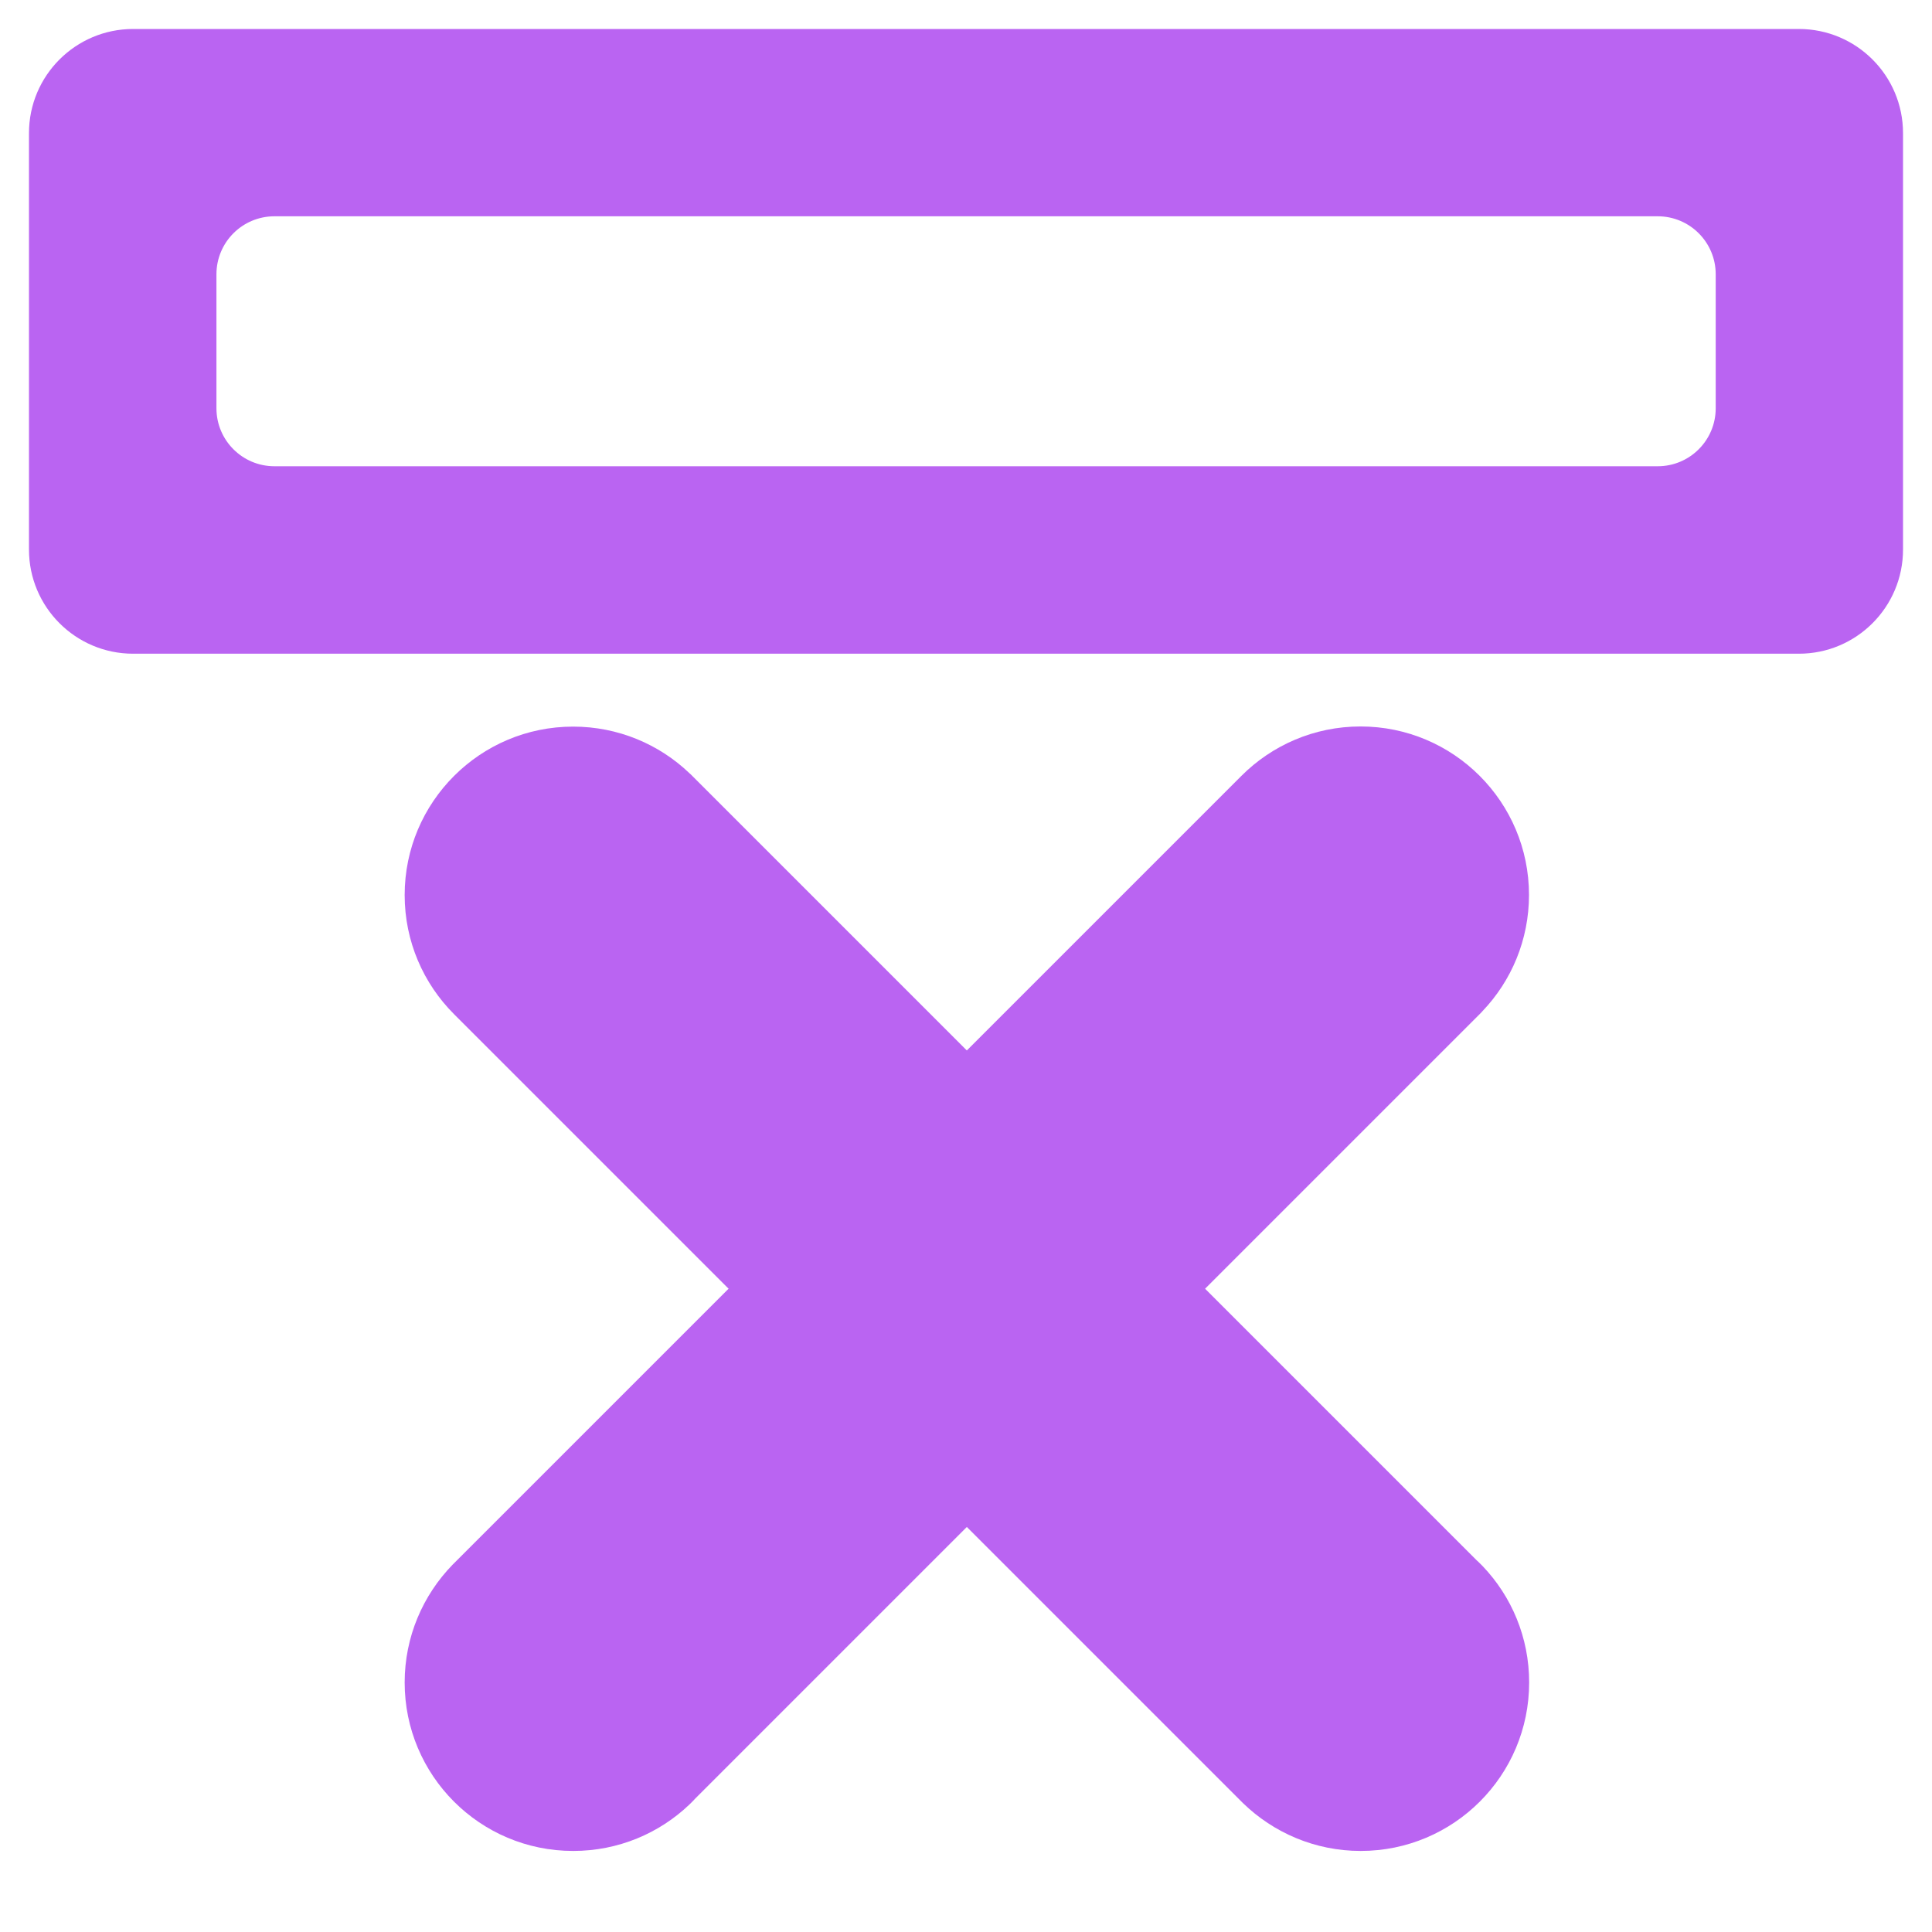 <?xml version="1.0" encoding="UTF-8"?>
<svg id="Layer_1" data-name="Layer 1" xmlns="http://www.w3.org/2000/svg" viewBox="0 0 128 128">
  <defs>
    <style>
      .cls-1 {
        fill: #ba64f2;
      }
    </style>
  </defs>
  <path class="cls-1" d="M109.82,30.89H18.18c-2.12,0-3.84-1.72-3.84-3.84v-8.88c0-2.12,1.72-3.84,3.84-3.84h91.65c2.12,0,3.84,1.72,3.84,3.84v8.88c0,2.12-1.72,3.84-3.84,3.84ZM8.82,1.92c-3.81,0-6.9,3.09-6.9,6.9v27.59c0,3.81,3.09,6.9,6.9,6.9h110.36c3.81,0,6.9-3.09,6.9-6.9V8.82c0-3.81-3.09-6.9-6.9-6.9H8.82Z"/>
  <g>
    <path class="cls-1" d="M101.31,111.47c0,6.17-5,11.16-11.16,11.16-3.03,0-5.78-1.21-7.8-3.17l-52.27-52.27c-2.02-2.02-3.27-4.81-3.27-7.89,0-6.16,5-11.16,11.16-11.16,2.98,0,5.7,1.17,7.7,3.08l.1.09.19.19.09.09,51.8,51.8.1.09.19.19.09.09c1.91,2,3.08,4.72,3.08,7.7Z"/>
    <path class="cls-1" d="M37.97,122.63c-6.17,0-11.16-5-11.16-11.16,0-3.03,1.21-5.78,3.17-7.8l52.27-52.27c2.02-2.02,4.81-3.27,7.89-3.27,6.16,0,11.16,5,11.16,11.16,0,2.98-1.17,5.7-3.08,7.7l-.09.1-.19.19-.09.09-51.8,51.8-.09.1-.19.19-.09.09c-2,1.91-4.72,3.08-7.7,3.08Z"/>
  </g>
</svg>